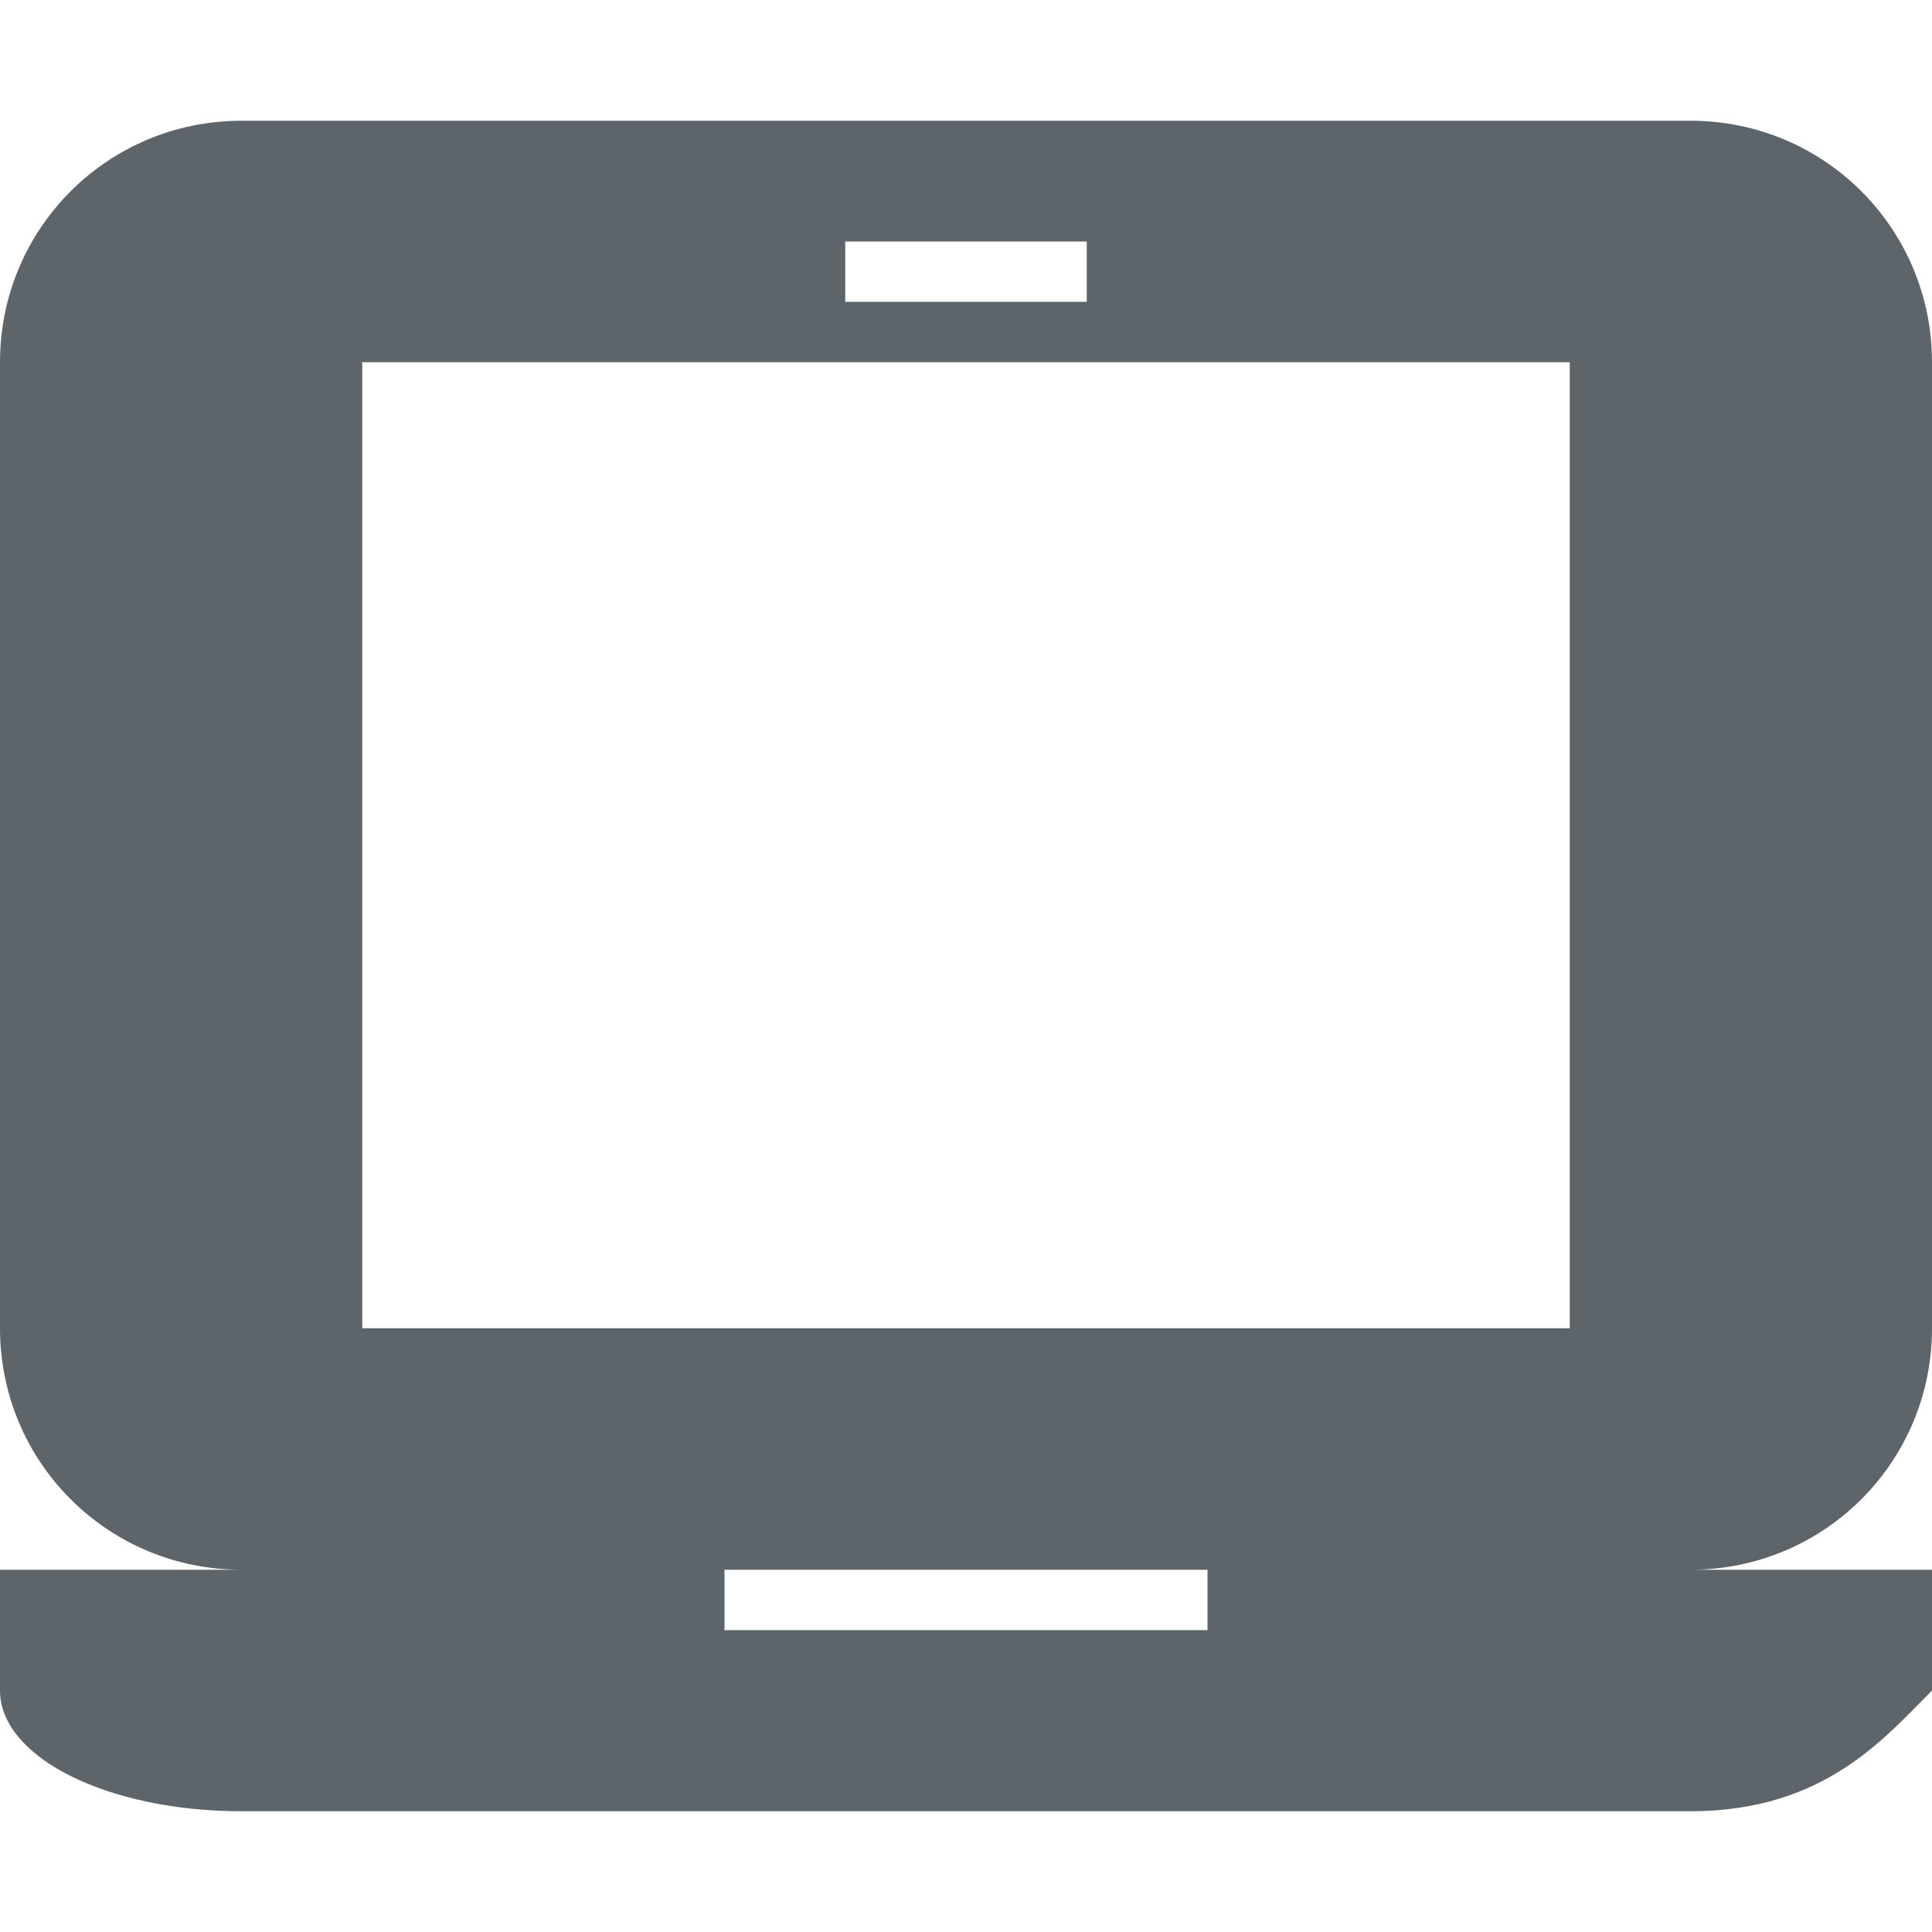 <svg xmlns="http://www.w3.org/2000/svg" width="16" height="16"><defs><style id="current-color-scheme" type="text/css"></style></defs><path d="M2 1C.892 1 0 1.892 0 3v8c0 1.108.892 2 2 2H0v1c0 .554.892 1 2 1h12c1.108 0 1.608-.608 2-1v-1h-2c1.108 0 2-.892 2-2V3c0-1.108-.892-2-2-2zm5 1h2v.5H7zM3 3h10v8H3zm3 10h4v.5H6z" fill="currentColor" color="#5d656b"/></svg>